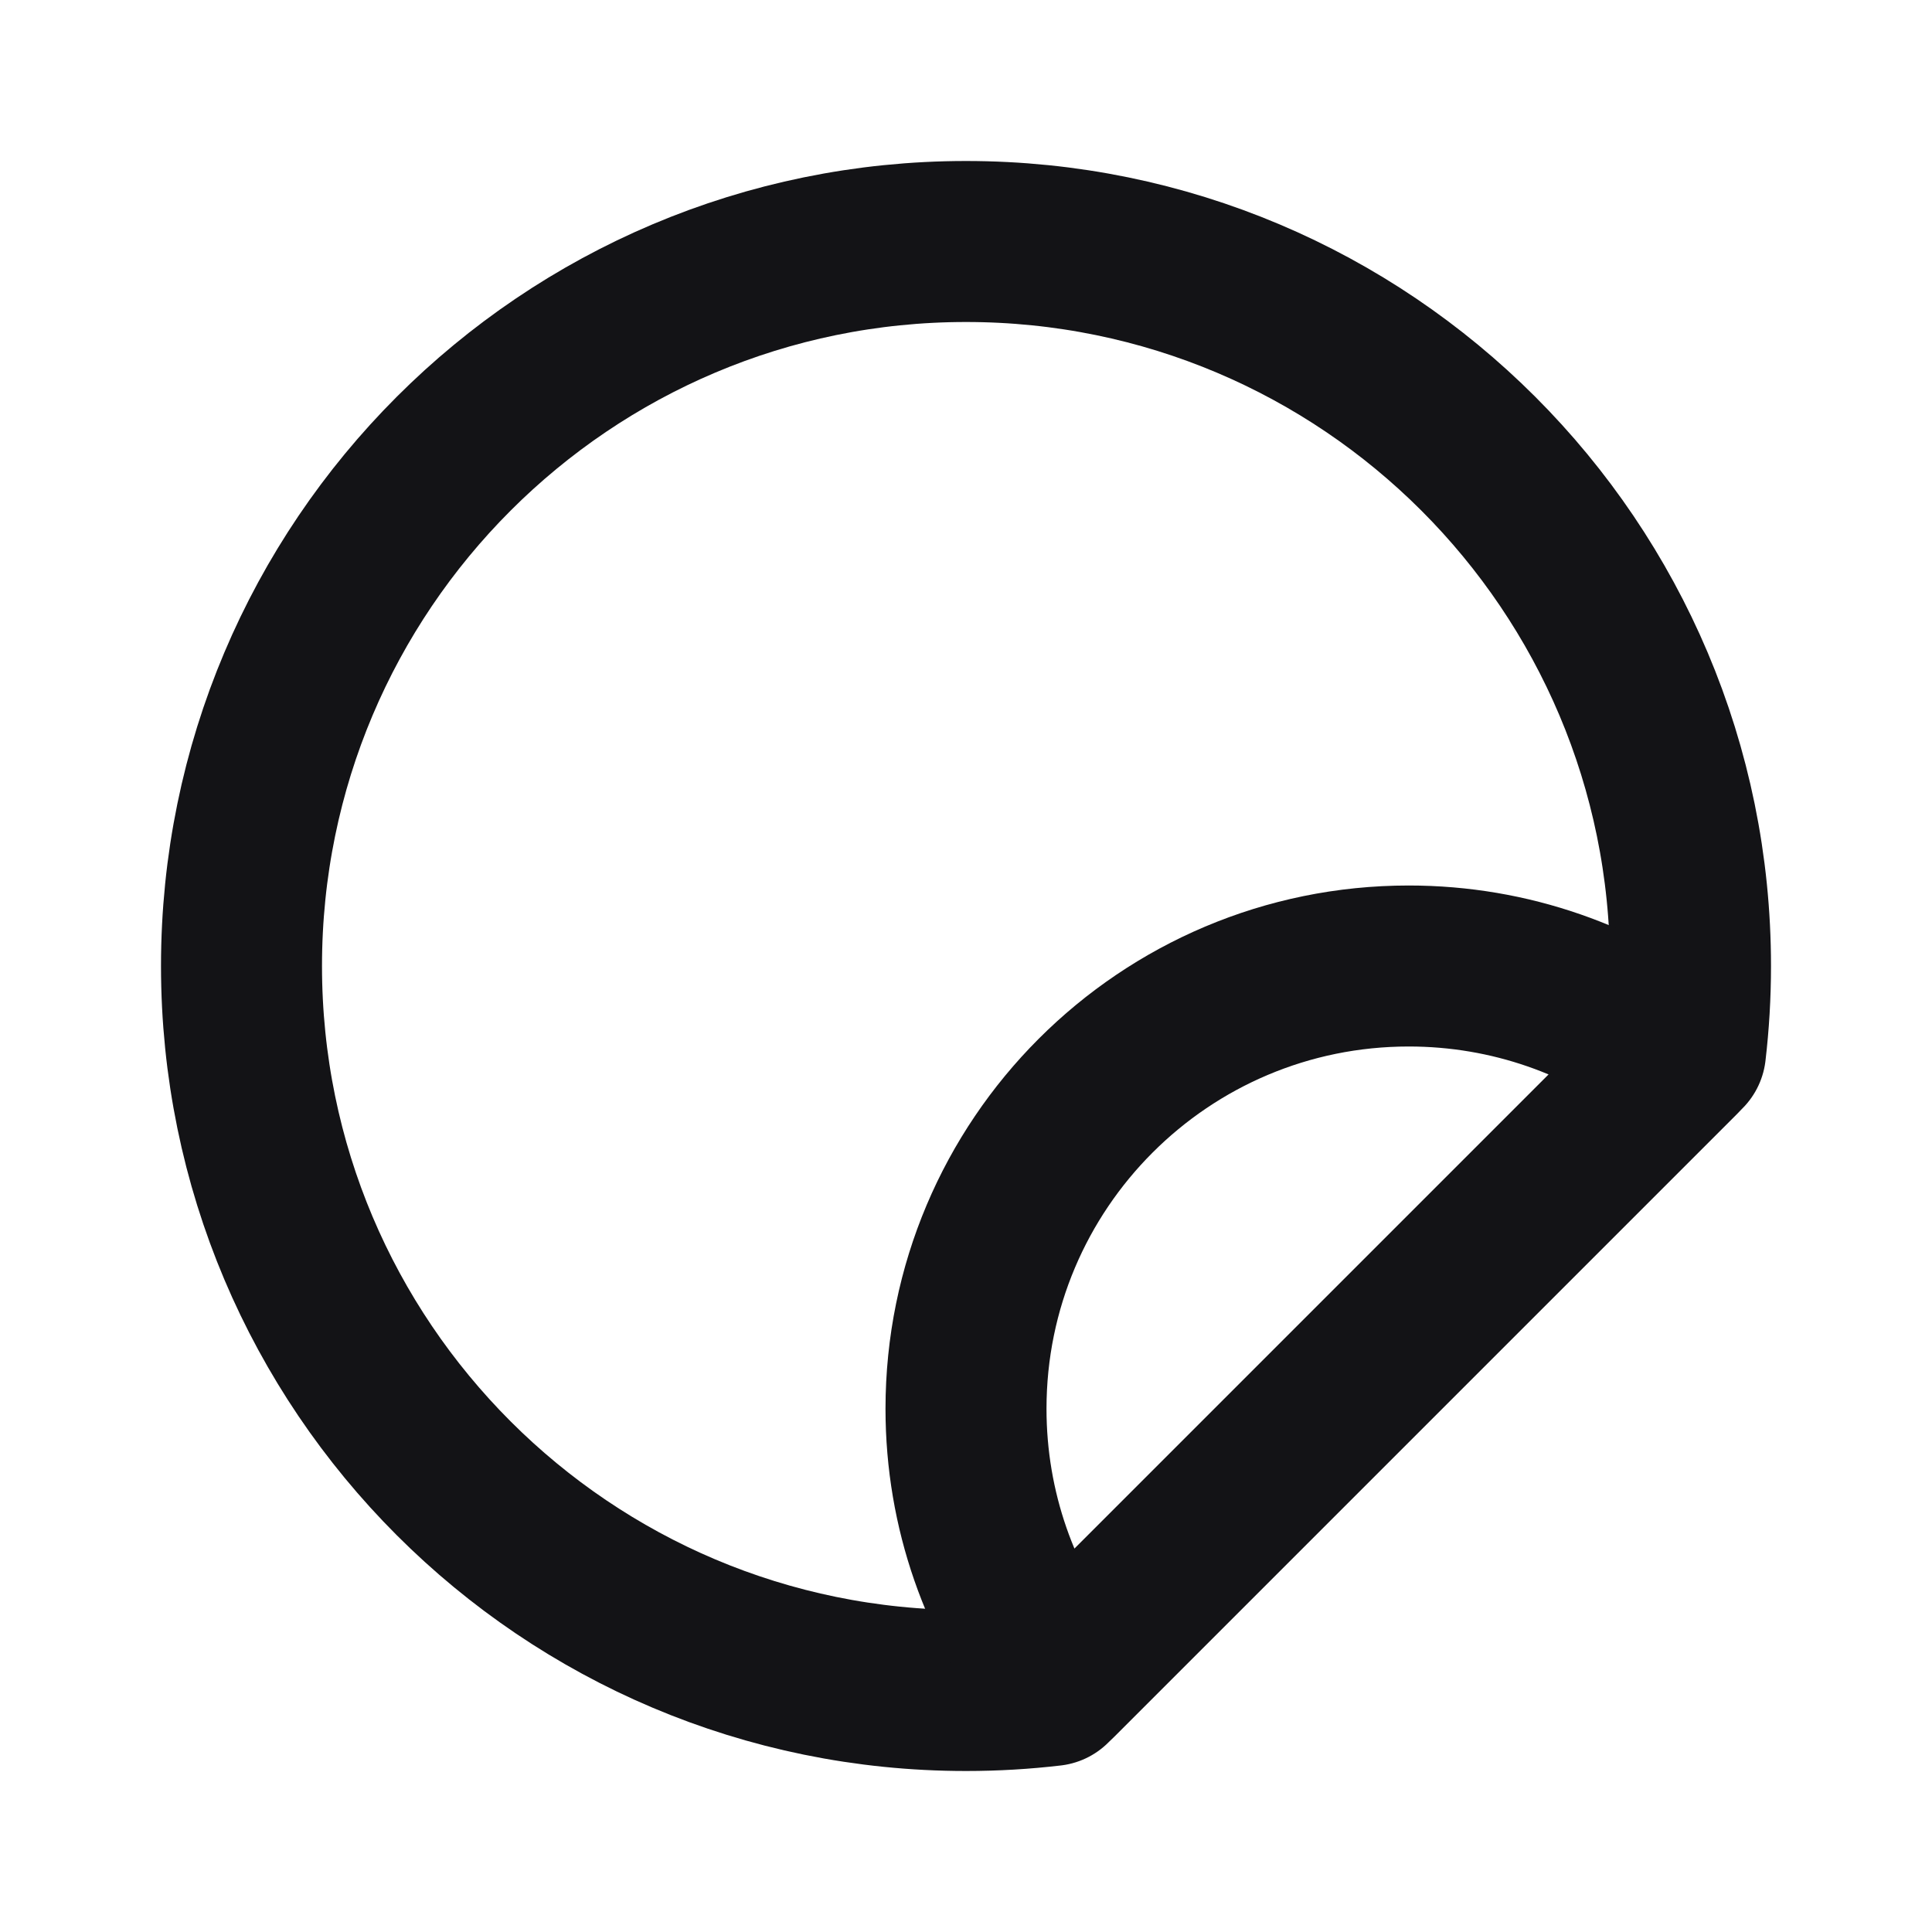 <svg width="24" height="24" viewBox="0 0 24 24" fill="none" xmlns="http://www.w3.org/2000/svg">
<path d="M20.938 13.062C20.979 12.714 21 12.359 21 12C21 7.029 16.971 3 12 3C7.029 3 3 7.029 3 12C3 16.971 7.029 21 12 21C12.359 21 12.714 20.979 13.062 20.938L20.938 13.062Z" stroke="#131316" stroke-width="2" stroke-linecap="round" stroke-linejoin="round"/>
<path d="M13.143 20.857L20.857 13.143C19.928 12.426 18.764 12 17.5 12C14.462 12 12 14.462 12 17.5C12 18.764 12.426 19.928 13.143 20.857Z" stroke="#131316" stroke-width="2" stroke-linecap="round" stroke-linejoin="round"/>
</svg>
